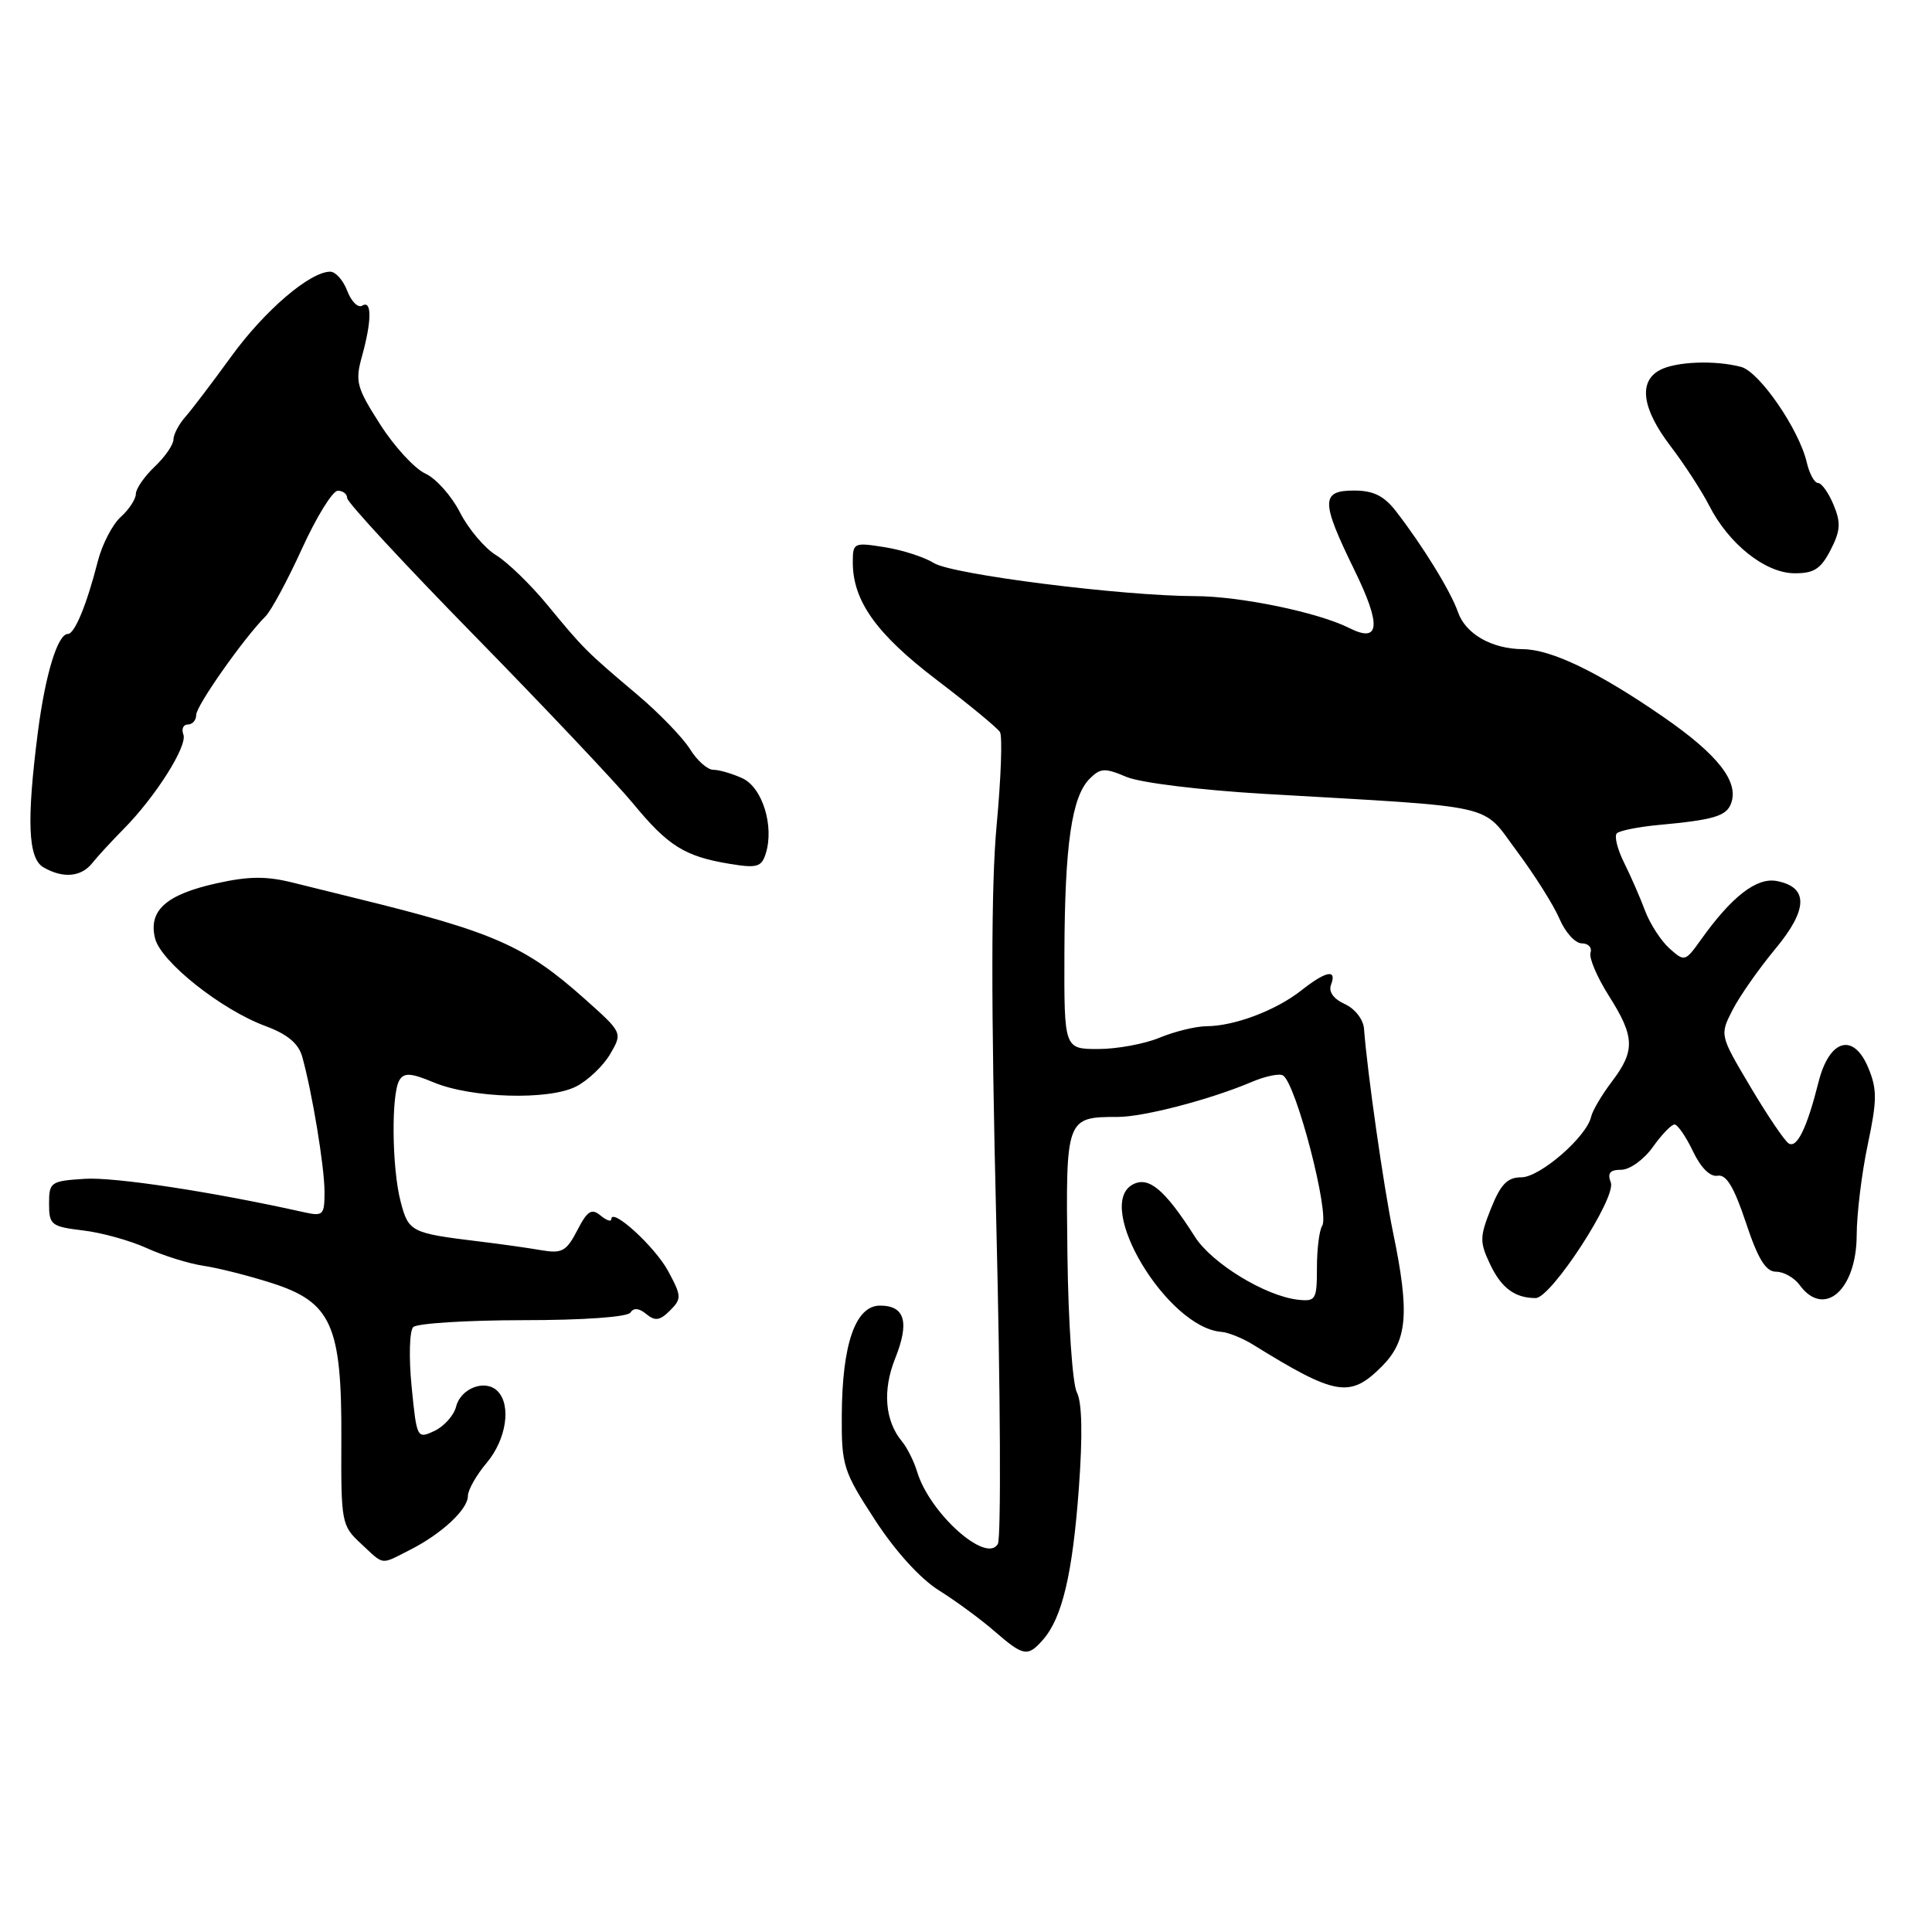 <?xml version="1.0" encoding="UTF-8" standalone="no"?>
<!DOCTYPE svg PUBLIC "-//W3C//DTD SVG 1.1//EN" "http://www.w3.org/Graphics/SVG/1.1/DTD/svg11.dtd" >
<svg xmlns="http://www.w3.org/2000/svg" xmlns:xlink="http://www.w3.org/1999/xlink" version="1.1" viewBox="0 0 256 256">
 <g >
 <path fill="currentColor"
d=" M 138.22 217.25 C 140.75 214.35 142.12 208.55 142.95 197.24 C 143.47 190.16 143.38 185.82 142.69 184.50 C 142.11 183.39 141.55 175.22 141.44 166.22 C 141.21 148.13 141.26 148.00 148.10 148.00 C 151.54 148.00 160.35 145.70 165.82 143.38 C 167.64 142.60 169.53 142.21 170.00 142.50 C 171.74 143.57 176.23 160.85 175.19 162.44 C 174.81 163.03 174.50 165.53 174.50 168.00 C 174.50 172.21 174.34 172.48 172.00 172.22 C 167.67 171.74 160.59 167.41 158.34 163.89 C 154.35 157.62 152.21 155.82 150.10 156.95 C 144.92 159.72 154.66 175.92 161.84 176.48 C 162.75 176.55 164.62 177.30 166.00 178.15 C 177.01 184.97 178.87 185.28 183.08 181.08 C 186.50 177.66 186.81 174.03 184.59 163.32 C 183.33 157.19 181.16 141.98 180.74 136.32 C 180.65 135.08 179.54 133.66 178.19 133.04 C 176.69 132.36 176.01 131.40 176.37 130.48 C 177.18 128.36 175.71 128.65 172.41 131.25 C 169.06 133.89 163.57 135.96 159.87 135.98 C 158.43 135.99 155.63 136.68 153.65 137.50 C 151.68 138.32 148.02 139.00 145.53 139.00 C 141.00 139.00 141.00 139.00 141.04 126.25 C 141.09 111.91 142.01 105.56 144.39 103.18 C 145.81 101.76 146.40 101.73 149.25 102.94 C 151.09 103.72 159.02 104.69 167.50 105.19 C 199.11 107.03 196.19 106.36 201.02 112.82 C 203.35 115.95 205.88 119.96 206.64 121.75 C 207.40 123.54 208.73 125.00 209.60 125.00 C 210.46 125.00 210.98 125.56 210.75 126.24 C 210.53 126.92 211.62 129.48 213.17 131.93 C 216.63 137.38 216.69 139.22 213.58 143.32 C 212.25 145.07 211.01 147.17 210.83 147.98 C 210.24 150.63 204.05 156.00 201.59 156.00 C 199.74 156.00 198.85 156.91 197.56 160.14 C 196.06 163.90 196.05 164.58 197.45 167.53 C 198.94 170.67 200.73 172.00 203.48 172.00 C 205.54 172.00 214.20 158.69 213.44 156.69 C 212.96 155.44 213.32 155.00 214.82 155.00 C 215.95 155.00 217.82 153.65 219.00 152.00 C 220.17 150.35 221.47 149.00 221.88 149.00 C 222.29 149.00 223.39 150.59 224.32 152.54 C 225.37 154.74 226.61 155.97 227.59 155.79 C 228.74 155.58 229.77 157.28 231.34 162.00 C 232.95 166.85 233.97 168.50 235.34 168.51 C 236.35 168.51 237.75 169.30 238.45 170.26 C 241.69 174.70 245.99 170.96 246.02 163.68 C 246.03 160.83 246.69 155.42 247.49 151.65 C 248.73 145.77 248.74 144.32 247.55 141.47 C 245.59 136.78 242.40 137.70 240.97 143.36 C 239.43 149.48 238.11 152.19 237.01 151.51 C 236.47 151.17 234.19 147.81 231.95 144.03 C 227.87 137.16 227.87 137.16 229.57 133.83 C 230.51 132.00 233.05 128.37 235.21 125.77 C 239.59 120.51 239.66 117.55 235.43 116.74 C 232.77 116.23 229.46 118.79 225.38 124.52 C 223.30 127.43 223.21 127.46 221.22 125.68 C 220.10 124.68 218.64 122.43 217.98 120.68 C 217.33 118.93 216.07 116.06 215.19 114.29 C 214.31 112.52 213.88 110.78 214.24 110.42 C 214.61 110.06 217.06 109.57 219.70 109.32 C 227.02 108.65 228.73 108.15 229.36 106.50 C 230.47 103.61 227.67 100.02 220.39 94.99 C 211.84 89.08 205.57 86.05 201.80 86.02 C 197.67 85.99 194.20 84.01 193.19 81.11 C 192.23 78.35 188.54 72.35 184.98 67.75 C 183.39 65.70 181.98 65.00 179.42 65.00 C 175.01 65.00 175.01 66.42 179.45 75.50 C 183.07 82.89 182.86 85.28 178.77 83.21 C 174.66 81.14 164.31 79.00 158.36 78.99 C 148.68 78.97 126.11 76.12 123.73 74.60 C 122.50 73.83 119.59 72.88 117.25 72.51 C 113.13 71.85 113.00 71.91 113.00 74.51 C 113.00 79.62 116.12 84.00 124.09 90.07 C 128.37 93.33 132.16 96.45 132.50 97.00 C 132.84 97.54 132.64 103.10 132.06 109.34 C 131.32 117.23 131.31 133.25 132.01 161.92 C 132.57 184.59 132.66 203.79 132.22 204.58 C 130.72 207.26 123.17 200.51 121.52 195.00 C 121.10 193.62 120.20 191.82 119.52 191.00 C 117.26 188.29 116.92 184.24 118.60 180.04 C 120.54 175.20 119.92 173.00 116.61 173.00 C 113.36 173.00 111.59 178.07 111.54 187.54 C 111.50 194.21 111.74 194.95 115.94 201.40 C 118.63 205.54 121.96 209.21 124.44 210.75 C 126.67 212.15 129.98 214.58 131.78 216.15 C 135.63 219.49 136.18 219.58 138.22 217.25 Z  M 54.30 205.38 C 58.50 203.26 62.00 200.01 62.00 198.22 C 62.00 197.43 63.12 195.45 64.50 193.82 C 67.10 190.72 67.78 186.18 65.92 184.32 C 64.31 182.71 61.06 183.93 60.44 186.37 C 60.15 187.54 58.85 189.00 57.57 189.60 C 55.26 190.69 55.22 190.60 54.54 183.72 C 54.16 179.88 54.26 176.34 54.75 175.85 C 55.25 175.35 61.79 174.94 69.29 174.93 C 77.37 174.93 83.19 174.51 83.55 173.91 C 83.96 173.26 84.69 173.33 85.64 174.12 C 86.80 175.08 87.44 174.99 88.77 173.66 C 90.34 172.09 90.32 171.75 88.53 168.42 C 86.78 165.18 81.00 159.91 81.00 161.55 C 81.00 161.93 80.35 161.71 79.56 161.05 C 78.39 160.08 77.82 160.44 76.49 163.03 C 75.04 165.82 74.47 166.13 71.67 165.65 C 69.93 165.35 66.25 164.83 63.50 164.50 C 54.45 163.40 54.14 163.24 53.09 159.24 C 51.92 154.80 51.82 144.91 52.93 143.12 C 53.55 142.11 54.47 142.17 57.43 143.41 C 62.48 145.52 72.74 145.82 76.35 143.96 C 77.91 143.16 79.94 141.23 80.85 139.67 C 82.50 136.84 82.50 136.84 77.50 132.38 C 69.58 125.31 65.45 123.50 47.00 118.98 C 45.08 118.51 41.41 117.60 38.87 116.97 C 35.28 116.07 32.97 116.09 28.63 117.06 C 21.99 118.54 19.63 120.67 20.55 124.35 C 21.33 127.45 29.33 133.80 35.18 135.96 C 38.07 137.03 39.55 138.26 40.04 140.00 C 41.36 144.72 43.00 154.62 43.00 157.93 C 43.00 161.02 42.82 161.19 40.25 160.62 C 28.21 157.93 15.16 155.94 11.22 156.20 C 6.71 156.49 6.50 156.63 6.50 159.50 C 6.50 162.31 6.79 162.53 11.00 163.04 C 13.48 163.33 17.27 164.39 19.44 165.38 C 21.61 166.37 24.99 167.43 26.94 167.72 C 28.90 168.01 32.98 169.04 36.00 170.01 C 43.93 172.54 45.30 175.62 45.23 190.67 C 45.18 201.76 45.25 202.15 47.83 204.54 C 50.97 207.46 50.35 207.38 54.30 205.38 Z  M 12.21 114.38 C 12.92 113.49 14.78 111.47 16.34 109.89 C 20.59 105.61 24.87 98.84 24.30 97.33 C 24.02 96.60 24.28 96.00 24.89 96.00 C 25.50 96.00 26.00 95.43 26.00 94.72 C 26.00 93.51 32.30 84.56 35.18 81.67 C 35.93 80.93 38.11 76.88 40.02 72.69 C 41.93 68.50 44.06 65.05 44.75 65.03 C 45.44 65.02 46.00 65.45 46.00 66.00 C 46.00 66.55 53.60 74.77 62.89 84.25 C 72.18 93.74 81.62 103.73 83.88 106.46 C 88.51 112.09 90.73 113.48 96.66 114.46 C 100.29 115.06 100.90 114.89 101.46 113.12 C 102.62 109.48 101.02 104.33 98.36 103.12 C 97.01 102.50 95.28 102.00 94.51 102.00 C 93.74 102.00 92.35 100.76 91.42 99.25 C 90.48 97.74 87.32 94.47 84.39 92.00 C 77.70 86.35 77.35 86.01 72.50 80.12 C 70.30 77.45 67.26 74.50 65.74 73.57 C 64.22 72.64 62.06 70.08 60.95 67.90 C 59.83 65.71 57.77 63.39 56.36 62.75 C 54.95 62.11 52.25 59.18 50.37 56.23 C 47.24 51.34 47.03 50.55 47.97 47.19 C 49.27 42.49 49.28 39.71 48.00 40.50 C 47.45 40.84 46.56 39.97 46.02 38.56 C 45.49 37.15 44.47 36.00 43.76 36.00 C 41.07 36.00 35.07 41.14 30.66 47.21 C 28.15 50.67 25.40 54.29 24.55 55.25 C 23.70 56.21 22.99 57.56 22.98 58.25 C 22.97 58.94 21.85 60.56 20.48 61.85 C 19.12 63.15 18.00 64.77 18.00 65.45 C 18.00 66.13 17.10 67.51 16.00 68.50 C 14.89 69.50 13.52 72.16 12.95 74.41 C 11.50 80.11 9.89 84.00 9.00 84.00 C 7.64 84.00 6.01 89.35 5.02 97.00 C 3.51 108.78 3.71 113.73 5.75 114.92 C 8.32 116.42 10.75 116.22 12.21 114.38 Z  M 242.55 72.90 C 243.87 70.34 243.95 69.28 242.96 66.90 C 242.30 65.30 241.37 64.00 240.90 64.00 C 240.42 64.00 239.75 62.76 239.40 61.25 C 238.38 56.89 233.14 49.27 230.71 48.62 C 227.26 47.70 222.06 47.90 219.93 49.04 C 217.07 50.57 217.58 54.16 221.35 59.11 C 223.19 61.52 225.50 65.08 226.48 67.00 C 229.06 72.07 233.88 75.91 237.72 75.96 C 240.34 75.99 241.25 75.41 242.55 72.90 Z "/>
</g>
</svg>